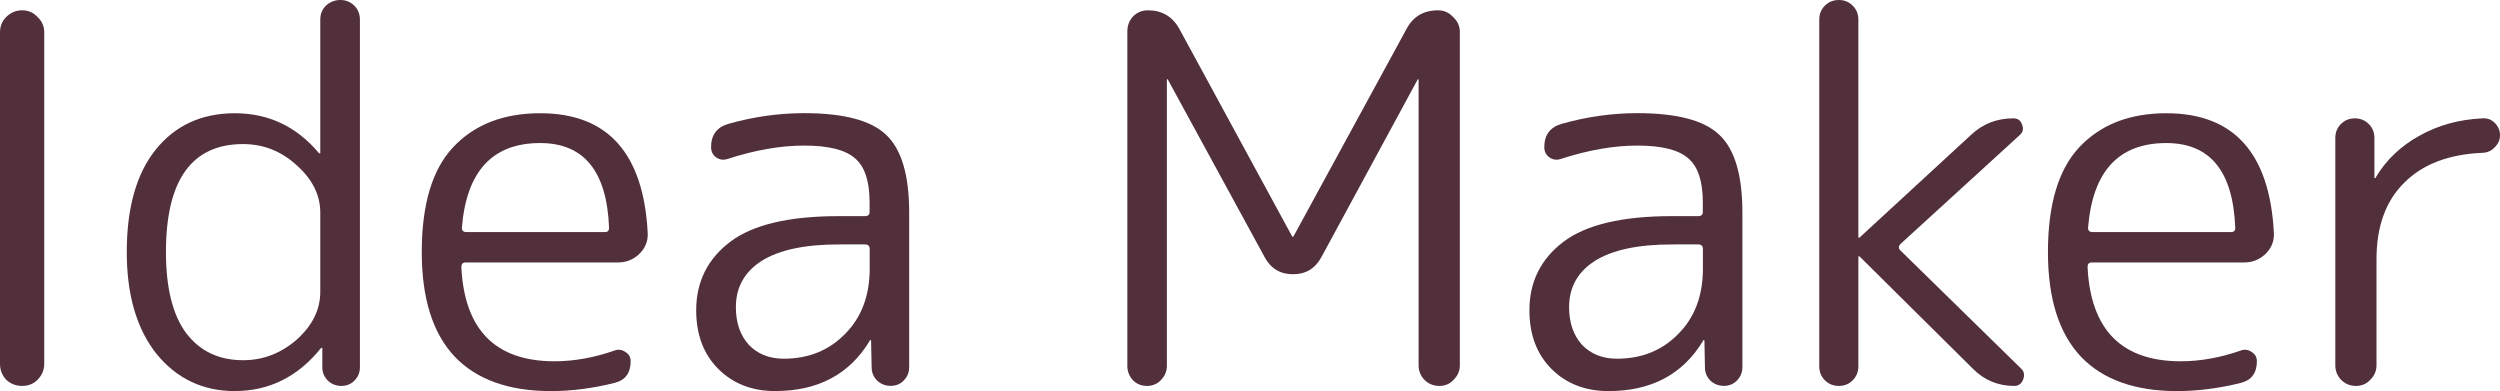 <?xml version="1.0" encoding="UTF-8" standalone="no"?>
<svg
   xmlns:dc="http://purl.org/dc/elements/1.1/"
   xmlns:cc="http://creativecommons.org/ns#"
   xmlns:rdf="http://www.w3.org/1999/02/22-rdf-syntax-ns#"
   xmlns:svg="http://www.w3.org/2000/svg"
   xmlns="http://www.w3.org/2000/svg"
   xmlns:sodipodi="http://sodipodi.sourceforge.net/DTD/sodipodi-0.dtd"
   xmlns:inkscape="http://www.inkscape.org/namespaces/inkscape"
   sodipodi:docname="hero.svg"
   inkscape:version="1.0 (4035a4f, 2020-05-01)"
   id="svg8"
   version="1.1"
   viewBox="0 0 51.415 8.043"
   height="8.043mm"
   width="51.415mm">
  <defs
     id="defs2" />
  <sodipodi:namedview
     inkscape:window-maximized="0"
     inkscape:window-y="23"
     inkscape:window-x="0"
     inkscape:window-height="772"
     inkscape:window-width="1440"
     fit-margin-bottom="0"
     fit-margin-right="0"
     fit-margin-left="0"
     fit-margin-top="0"
     showgrid="false"
     inkscape:document-rotation="0"
     inkscape:current-layer="layer1"
     inkscape:document-units="mm"
     inkscape:cy="116.26288"
     inkscape:cx="44.197496"
     inkscape:zoom="1.6895827"
     inkscape:pageshadow="2"
     inkscape:pageopacity="0.0"
     borderopacity="1.0"
     bordercolor="#666666"
     pagecolor="#ffffff"
     id="base" />
  <g
     id="layer1"
     inkscape:groupmode="layer"
     inkscape:label="レイヤー 1">
    <g
       style="font-size:10.583px;line-height:1.25;font-family:'Rounded Mplus 1c';-inkscape-font-specification:'Rounded Mplus 1c';stroke-width:0.265;fill:#512f3b;fill-opacity:1"
       id="text12"
       aria-label="Idea Maker">
      <path
         id="path14"
         style="stroke-width:0.265;fill:#512f3b;fill-opacity:1"
         d="m 0.773,7.81 q -0.127,0.127 -0.317,0.127 -0.19,0 -0.328,-0.127 Q 5.7220459e-8,7.673 5.7220459e-8,7.482 V 0.667 q 0,-0.19 0.127,-0.317 0.138,-0.138 0.328,-0.138 0.19,0 0.317,0.138 0.138,0.127 0.138,0.317 V 7.482 q 0,0.19 -0.138,0.328 z" />
      <path
         id="path16"
         style="stroke-width:0.265;fill:#512f3b;fill-opacity:1"
         d="m 5,2.963 q -1.587,0 -1.587,2.222 0,1.101 0.413,1.662 0.423,0.561 1.175,0.561 0.614,0 1.101,-0.423 Q 6.587,6.551 6.587,6.001 V 4.371 q 0,-0.54 -0.487,-0.974 Q 5.624,2.963 5,2.963 Z M 4.83,8.043 q -0.984,0 -1.609,-0.762 -0.614,-0.773 -0.614,-2.095 0,-1.365 0.593,-2.106 0.603,-0.751 1.63,-0.751 1.037,0 1.725,0.815 0.011,0.011 0.021,0.011 0.011,0 0.011,-0.011 V 0.402 q 0,-0.169 0.116,-0.286 Q 6.831,0 7,0 7.169,0 7.286,0.116 7.402,0.233 7.402,0.402 V 7.556 q 0,0.159 -0.116,0.275 -0.106,0.106 -0.265,0.106 -0.159,0 -0.275,-0.106 Q 6.629,7.715 6.629,7.556 v -0.392 q 0,-0.011 -0.011,-0.011 -0.011,0 -0.021,0.011 -0.709,0.878 -1.767,0.878 z" />
      <path
         id="path18"
         style="stroke-width:0.265;fill:#512f3b;fill-opacity:1"
         d="m 11.108,2.942 q -1.471,0 -1.609,1.746 0,0.085 0.095,0.085 H 12.441 q 0.085,0 0.085,-0.085 -0.064,-1.746 -1.418,-1.746 z m 0.222,5.101 q -1.302,0 -1.979,-0.709 -0.677,-0.72 -0.677,-2.148 0,-1.471 0.646,-2.159 0.656,-0.698 1.789,-0.698 2.085,0 2.212,2.466 0.011,0.254 -0.18,0.434 -0.18,0.169 -0.434,0.169 H 9.573 q -0.085,0 -0.085,0.095 0.095,1.937 1.916,1.937 0.603,0 1.238,-0.222 0.116,-0.042 0.222,0.032 0.106,0.064 0.106,0.19 0,0.36 -0.328,0.444 -0.677,0.169 -1.312,0.169 z" />
      <path
         id="path20"
         style="stroke-width:0.265;fill:#512f3b;fill-opacity:1"
         d="m 17.25,5.027 q -1.048,0 -1.587,0.339 -0.529,0.339 -0.529,0.952 0,0.476 0.265,0.773 0.275,0.286 0.72,0.286 0.762,0 1.259,-0.508 0.508,-0.508 0.508,-1.344 V 5.122 q 0,-0.095 -0.095,-0.095 z m -1.302,3.016 q -0.72,0 -1.175,-0.455 -0.455,-0.455 -0.455,-1.206 0,-0.878 0.698,-1.408 0.698,-0.529 2.233,-0.529 h 0.54 q 0.095,0 0.095,-0.085 V 4.159 q 0,-0.646 -0.296,-0.9 -0.296,-0.265 -1.048,-0.265 -0.73,0 -1.577,0.275 -0.127,0.042 -0.233,-0.032 -0.106,-0.074 -0.106,-0.212 0,-0.37 0.349,-0.476 0.783,-0.222 1.566,-0.222 1.217,0 1.683,0.444 0.476,0.444 0.476,1.598 v 3.186 q 0,0.159 -0.116,0.275 -0.106,0.106 -0.265,0.106 -0.159,0 -0.275,-0.106 -0.116,-0.116 -0.116,-0.275 l -0.011,-0.55 q 0,-0.011 -0.011,-0.011 -0.021,0 -0.021,0.021 -0.624,1.027 -1.937,1.027 z" />
      <path
         id="path22"
         style="stroke-width:0.265;fill:#512f3b;fill-opacity:1"
         d="m 23.873,7.821 q -0.116,0.116 -0.286,0.116 -0.169,0 -0.286,-0.116 Q 23.185,7.694 23.185,7.525 V 0.646 q 0,-0.18 0.116,-0.307 0.127,-0.127 0.307,-0.127 0.434,0 0.646,0.381 l 2.318,4.265 q 0,0.011 0.021,0.011 0.011,0 0.011,-0.011 l 2.318,-4.254 q 0.201,-0.392 0.656,-0.392 0.18,0 0.307,0.138 0.138,0.127 0.138,0.307 V 7.514 q 0,0.169 -0.127,0.296 -0.116,0.127 -0.296,0.127 -0.18,0 -0.307,-0.127 Q 29.175,7.683 29.175,7.514 V 1.64 q 0,-0.011 -0.011,-0.011 -0.011,0 -0.011,0.011 l -1.979,3.651 q -0.19,0.349 -0.582,0.349 -0.392,0 -0.582,-0.349 l -1.99,-3.651 q 0,-0.011 -0.011,-0.011 -0.011,0 -0.011,0.011 V 7.525 q 0,0.169 -0.127,0.296 z" />
      <path
         id="path24"
         style="stroke-width:0.265;fill:#512f3b;fill-opacity:1"
         d="m 34.386,5.027 q -1.048,0 -1.587,0.339 -0.529,0.339 -0.529,0.952 0,0.476 0.265,0.773 0.275,0.286 0.72,0.286 0.762,0 1.259,-0.508 0.508,-0.508 0.508,-1.344 V 5.122 q 0,-0.095 -0.095,-0.095 z m -1.302,3.016 q -0.72,0 -1.175,-0.455 -0.455,-0.455 -0.455,-1.206 0,-0.878 0.698,-1.408 0.698,-0.529 2.233,-0.529 h 0.54 q 0.095,0 0.095,-0.085 V 4.159 q 0,-0.646 -0.296,-0.9 -0.296,-0.265 -1.048,-0.265 -0.73,0 -1.577,0.275 -0.127,0.042 -0.233,-0.032 -0.106,-0.074 -0.106,-0.212 0,-0.37 0.349,-0.476 0.783,-0.222 1.566,-0.222 1.217,0 1.683,0.444 0.476,0.444 0.476,1.598 v 3.186 q 0,0.159 -0.116,0.275 -0.106,0.106 -0.265,0.106 -0.159,0 -0.275,-0.106 Q 35.064,7.715 35.064,7.556 l -0.011,-0.55 q 0,-0.011 -0.011,-0.011 -0.021,0 -0.021,0.021 -0.624,1.027 -1.937,1.027 z" />
      <path
         id="path26"
         style="stroke-width:0.265;fill:#512f3b;fill-opacity:1"
         d="m 38.103,7.821 q -0.116,0.116 -0.286,0.116 -0.169,0 -0.286,-0.116 Q 37.415,7.705 37.415,7.535 V 0.402 q 0,-0.169 0.116,-0.286 Q 37.648,0 37.817,0 q 0.169,0 0.286,0.116 0.116,0.116 0.116,0.286 V 4.879 q 0,0.011 0.011,0.011 l 0.021,-0.011 2.286,-2.106 q 0.36,-0.339 0.868,-0.339 0.138,0 0.18,0.127 0.053,0.127 -0.042,0.212 L 39.087,5.016 q -0.064,0.064 -0.011,0.127 l 2.498,2.445 q 0.085,0.085 0.032,0.222 -0.053,0.127 -0.18,0.127 -0.497,0 -0.847,-0.349 L 38.251,5.281 q -0.011,-0.011 -0.021,-0.011 -0.011,0 -0.011,0.011 v 2.254 q 0,0.169 -0.116,0.286 z" />
      <path
         id="path28"
         style="stroke-width:0.265;fill:#512f3b;fill-opacity:1"
         d="m 44.552,2.942 q -1.471,0 -1.609,1.746 0,0.085 0.095,0.085 h 2.847 q 0.085,0 0.085,-0.085 -0.064,-1.746 -1.418,-1.746 z m 0.222,5.101 q -1.302,0 -1.979,-0.709 -0.677,-0.72 -0.677,-2.148 0,-1.471 0.646,-2.159 0.656,-0.698 1.789,-0.698 2.085,0 2.212,2.466 0.011,0.254 -0.18,0.434 -0.18,0.169 -0.434,0.169 h -3.133 q -0.085,0 -0.085,0.095 0.095,1.937 1.916,1.937 0.603,0 1.238,-0.222 0.116,-0.042 0.222,0.032 0.106,0.064 0.106,0.19 0,0.36 -0.328,0.444 -0.677,0.169 -1.312,0.169 z" />
      <path
         id="path30"
         style="stroke-width:0.265;fill:#512f3b;fill-opacity:1"
         d="m 48.748,7.81 q -0.116,0.127 -0.296,0.127 -0.18,0 -0.307,-0.127 Q 48.028,7.683 48.028,7.514 V 2.836 q 0,-0.169 0.116,-0.286 0.116,-0.116 0.286,-0.116 0.169,0 0.286,0.116 0.116,0.116 0.116,0.286 v 0.815 q 0,0.011 0.011,0.011 0.021,0 0.021,-0.021 0.317,-0.529 0.889,-0.847 0.582,-0.328 1.302,-0.36 0.148,-0.011 0.254,0.095 0.106,0.106 0.106,0.254 0,0.138 -0.106,0.243 -0.095,0.106 -0.243,0.116 -1.048,0.042 -1.619,0.614 Q 48.875,4.318 48.875,5.334 v 2.18 q 0,0.169 -0.127,0.296 z" />
    </g>
  </g>
</svg>
